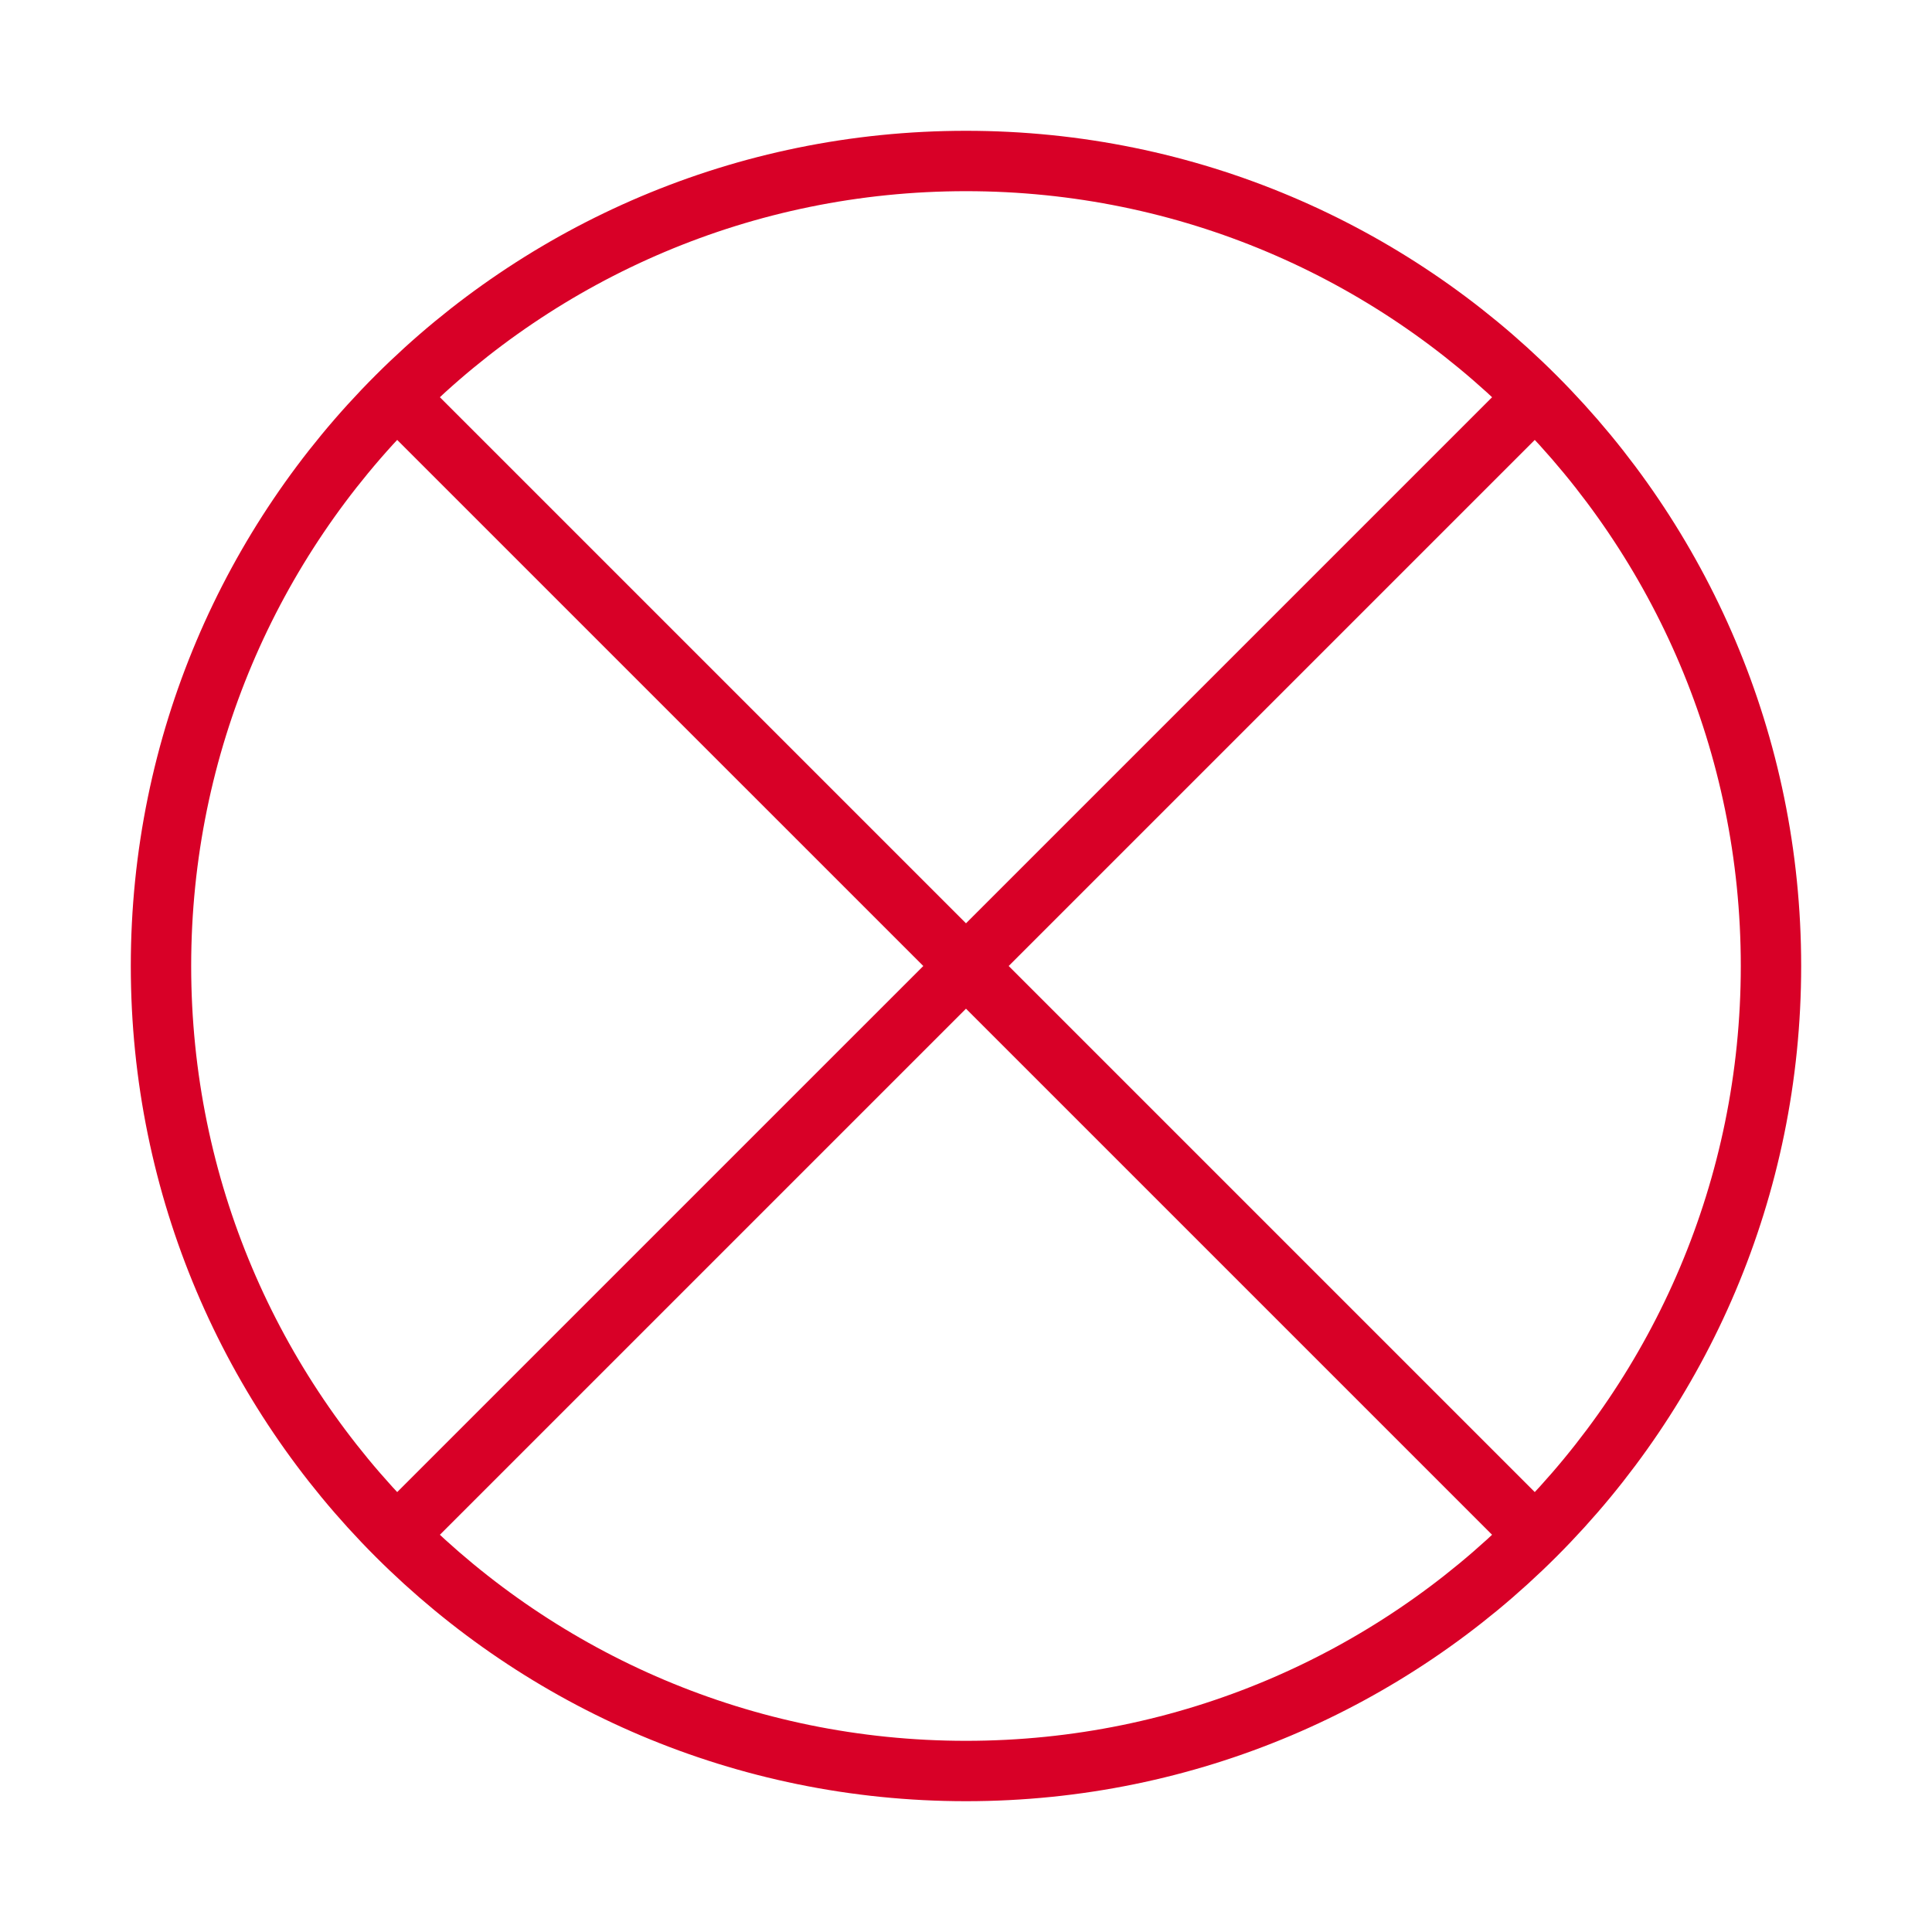 <svg width="64" height="64" viewBox="0 0 64 64" fill="none" xmlns="http://www.w3.org/2000/svg">
<path d="M13.146 13.147L50.853 50.853M50.853 13.147L13.146 50.853M58.666 32C58.666 46.727 46.727 58.667 32 58.667C17.272 58.667 5.333 46.727 5.333 32C5.333 17.272 17.272 5.333 32 5.333C46.727 5.333 58.666 17.272 58.666 32Z" stroke="#D80027" stroke-width="2" stroke-linecap="round" stroke-linejoin="round"/>
</svg>
